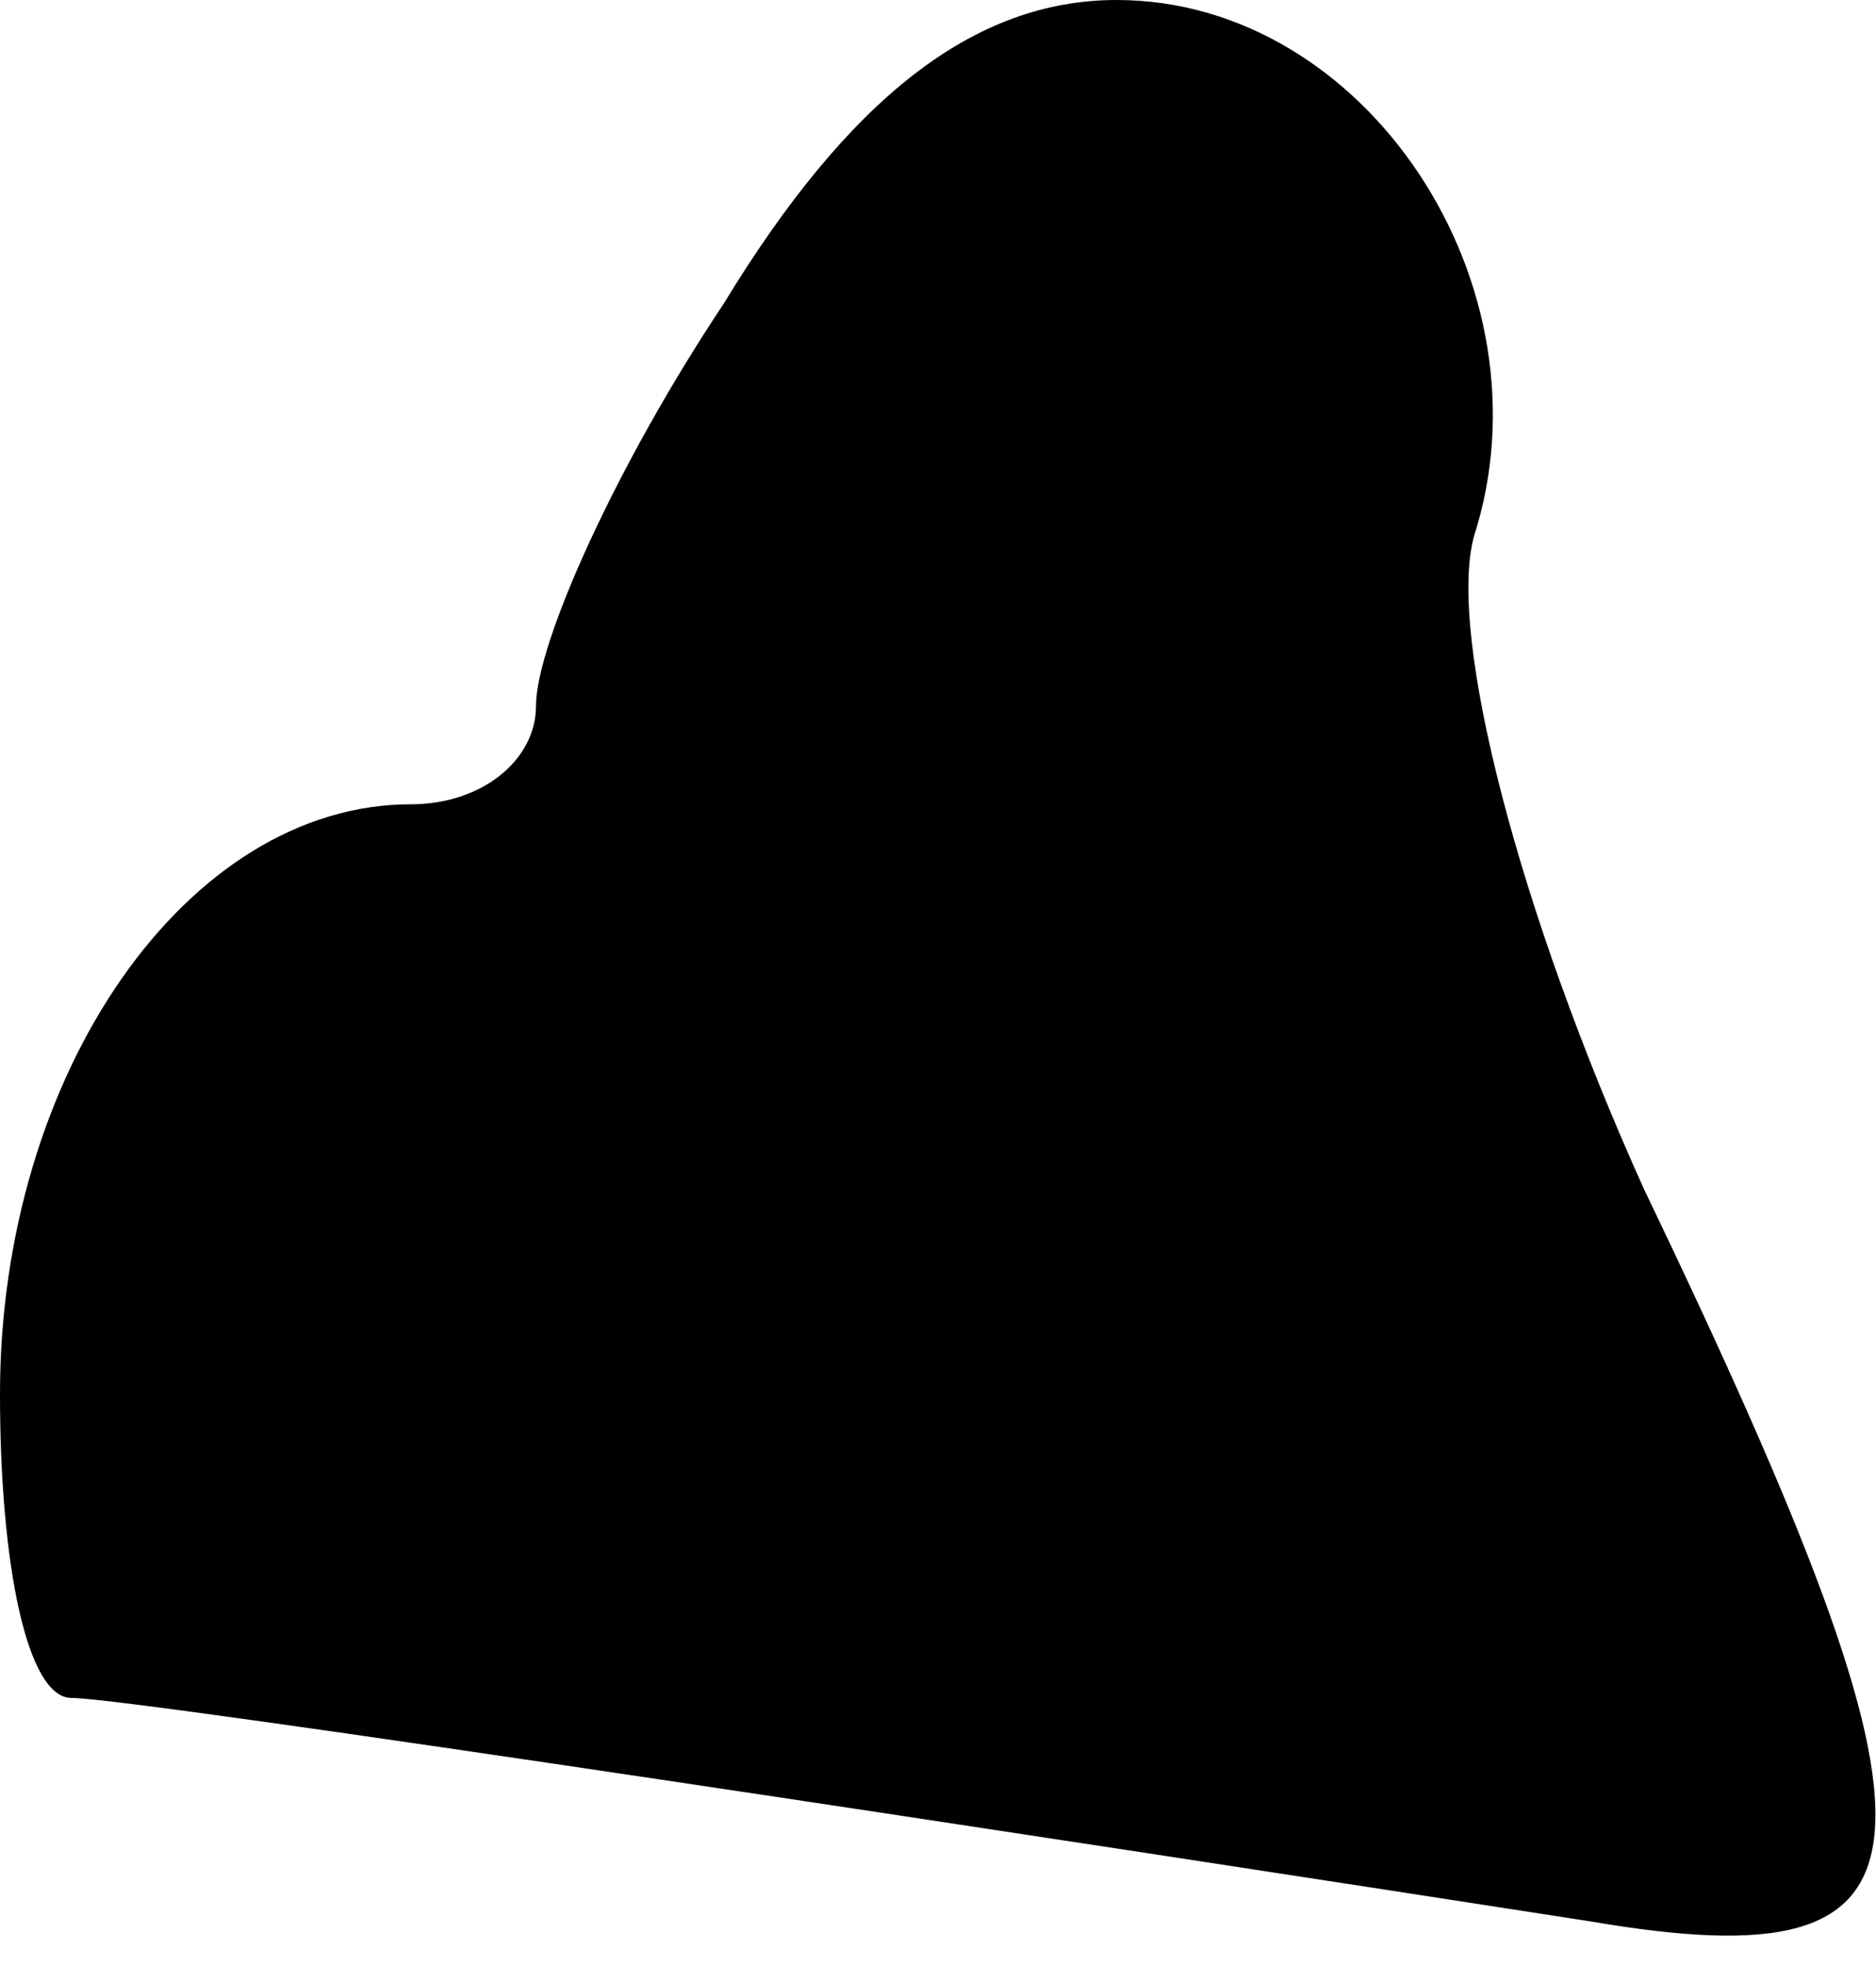 <?xml version="1.0" standalone="no"?>
<!DOCTYPE svg PUBLIC "-//W3C//DTD SVG 20010904//EN"
 "http://www.w3.org/TR/2001/REC-SVG-20010904/DTD/svg10.dtd">
<svg version="1.0" xmlns="http://www.w3.org/2000/svg"
 width="21pt" height="22pt" viewBox="0 0 21 22"
 preserveAspectRatio="xMidYMid meet">
<g transform="translate(0,22) scale(0.1,-0.1)"
fill="#000000" stroke="none">
<path fill="#000000" stroke="none" d="M81 186 c-12 -18 -21 -38 -21 -45 0 -6
-6 -11 -14 -11 -25 0 -46 -30 -46 -66 0 -19 3 -34 8 -34 7 0 112 -16 170 -25
41 -7 42 7 6 82 -14 31 -22 62 -19 73 9 28 -12 60 -40 60 -16 0 -30 -11 -44
-34z"/>
</g>
</svg>
